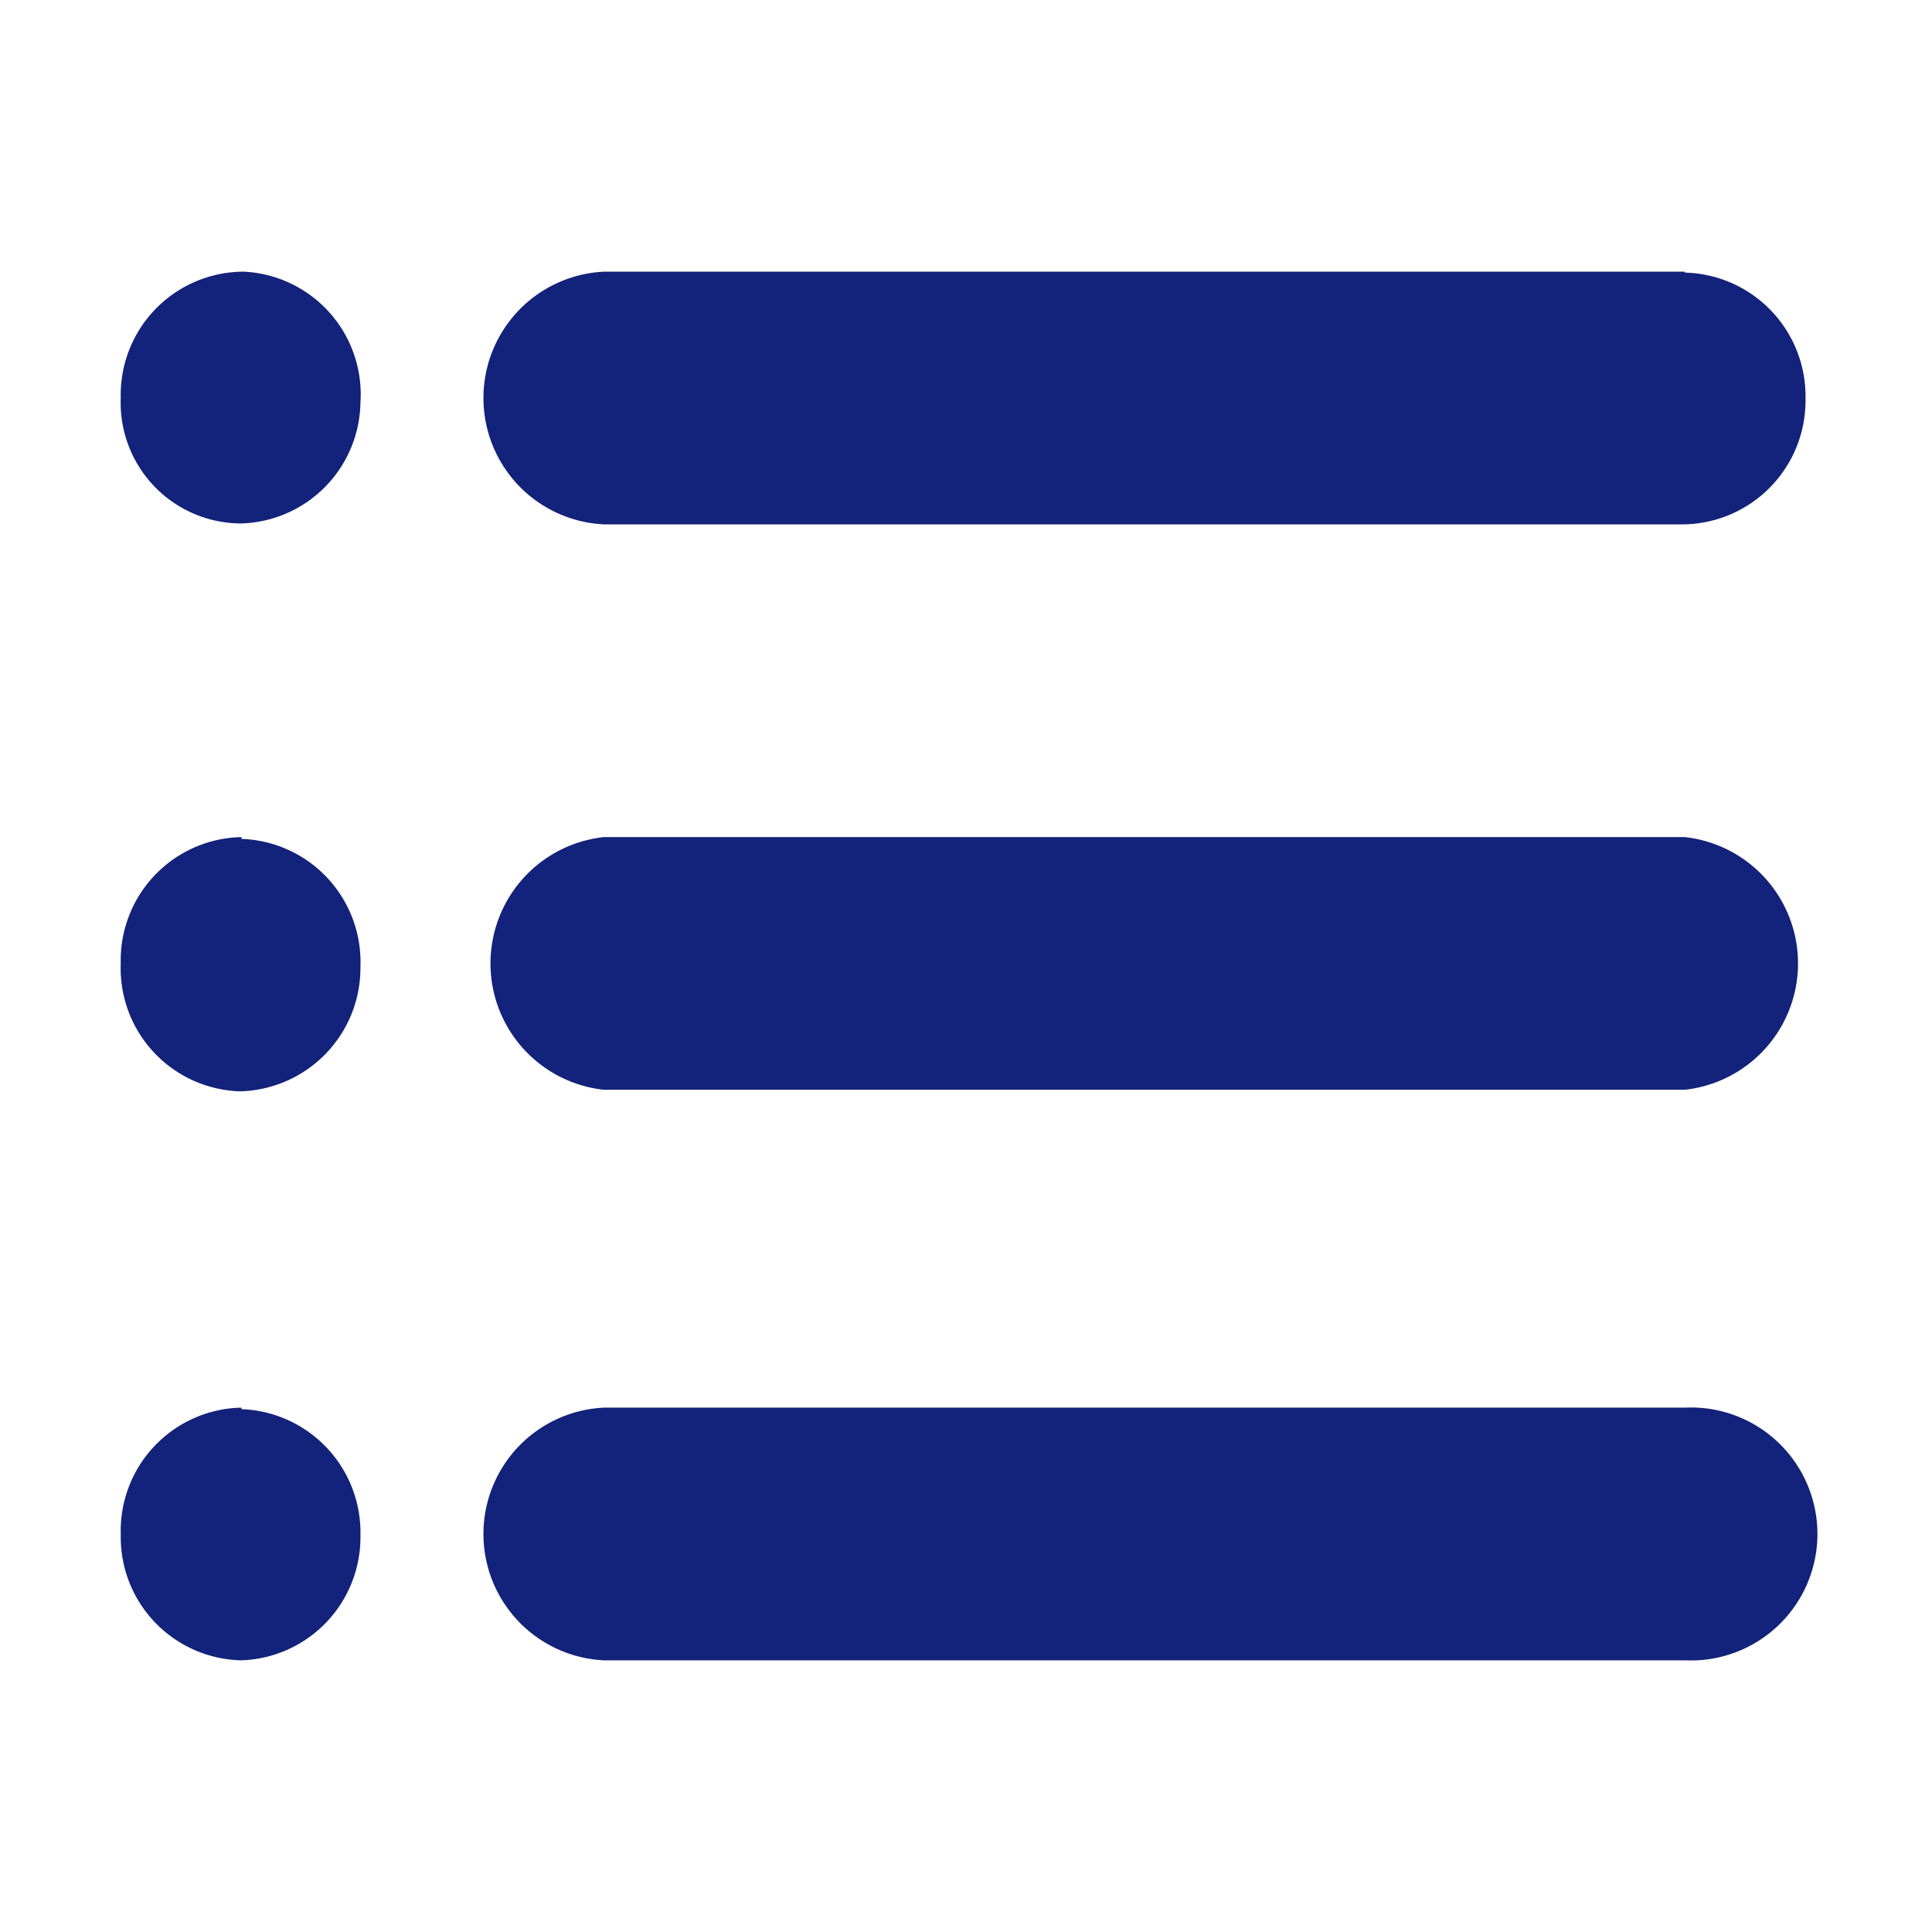 <?xml version="1.0" standalone="no"?><!DOCTYPE svg PUBLIC "-//W3C//DTD SVG 1.1//EN" "http://www.w3.org/Graphics/SVG/1.1/DTD/svg11.dtd"><svg t="1608477243941" class="icon" viewBox="0 0 1024 1024" version="1.1" xmlns="http://www.w3.org/2000/svg" p-id="29309" width="16" height="16" xmlns:xlink="http://www.w3.org/1999/xlink"><defs><style type="text/css"></style></defs><path d="M892.96 144H320a67.04 67.04 0 0 0 0 133.92h572.96a65.6 65.6 0 0 0 64-66.4 65.6 65.6 0 0 0-64-67.04z m0 299.68H320a67.36 67.36 0 0 0 0 133.92h572.96a67.36 67.36 0 0 0 0-133.92z m0 302.4H320A67.04 67.04 0 0 0 320 880h572.96a67.04 67.04 0 1 0 0-133.92zM128 144a65.28 65.28 0 0 0-64 66.88 64 64 0 0 0 63.04 66.56H128a65.12 65.12 0 0 0 63.04-64A65.12 65.12 0 0 0 129.44 144z m0 299.68a65.28 65.28 0 0 0-64 66.88 65.28 65.28 0 0 0 62.56 67.84H128a65.44 65.44 0 0 0 63.04-66.08A65.28 65.28 0 0 0 128 444.64z m0 302.4a65.28 65.28 0 0 0-64 66.88v0.96A65.28 65.28 0 0 0 128 880a65.28 65.28 0 0 0 63.04-66.08A65.44 65.44 0 0 0 128 746.88z" fill="#13227a" p-id="29310"></path></svg>